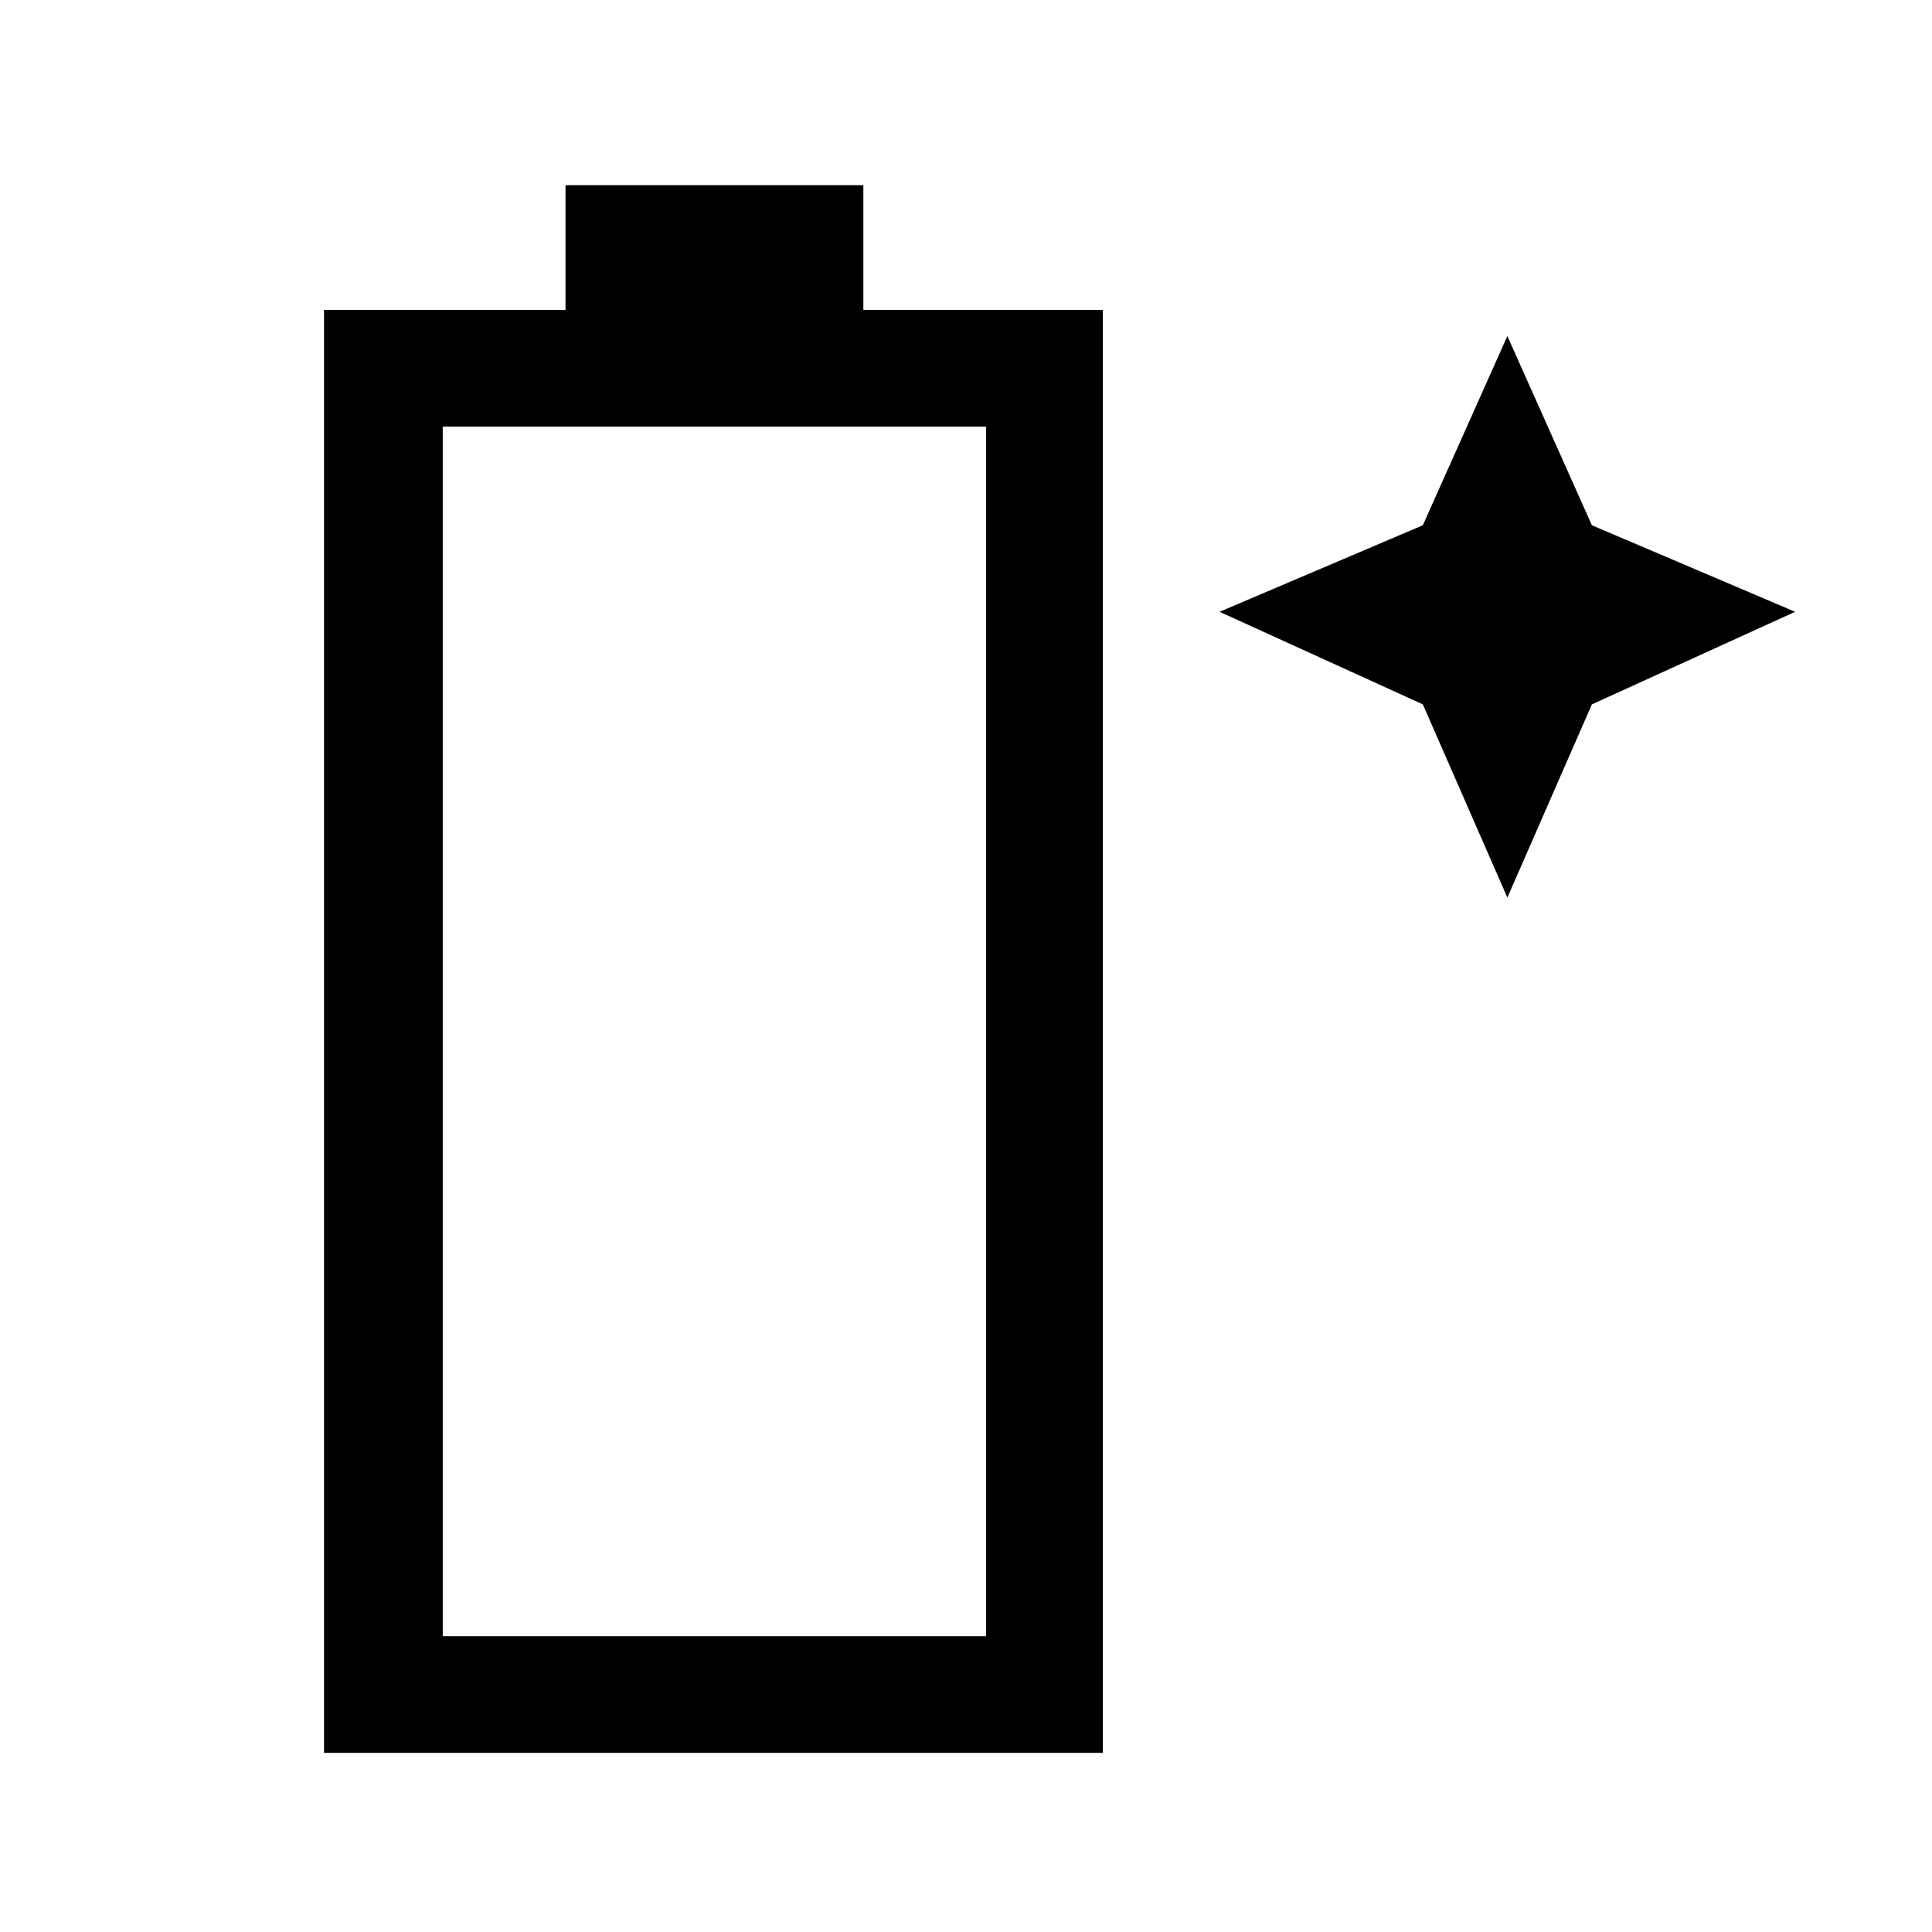 <svg xmlns="http://www.w3.org/2000/svg" height="48" width="48"><path d="M8.05 43.55V7.7h6V4.6h7.4v3.1h5.95v35.85Zm2.95-2.9h13.5V10.6H11ZM37.45 22.3l-2.1-4.8-5.05-2.3 5.05-2.15 2.1-4.7 2.1 4.7 5.05 2.15-5.05 2.3Z"/></svg>
